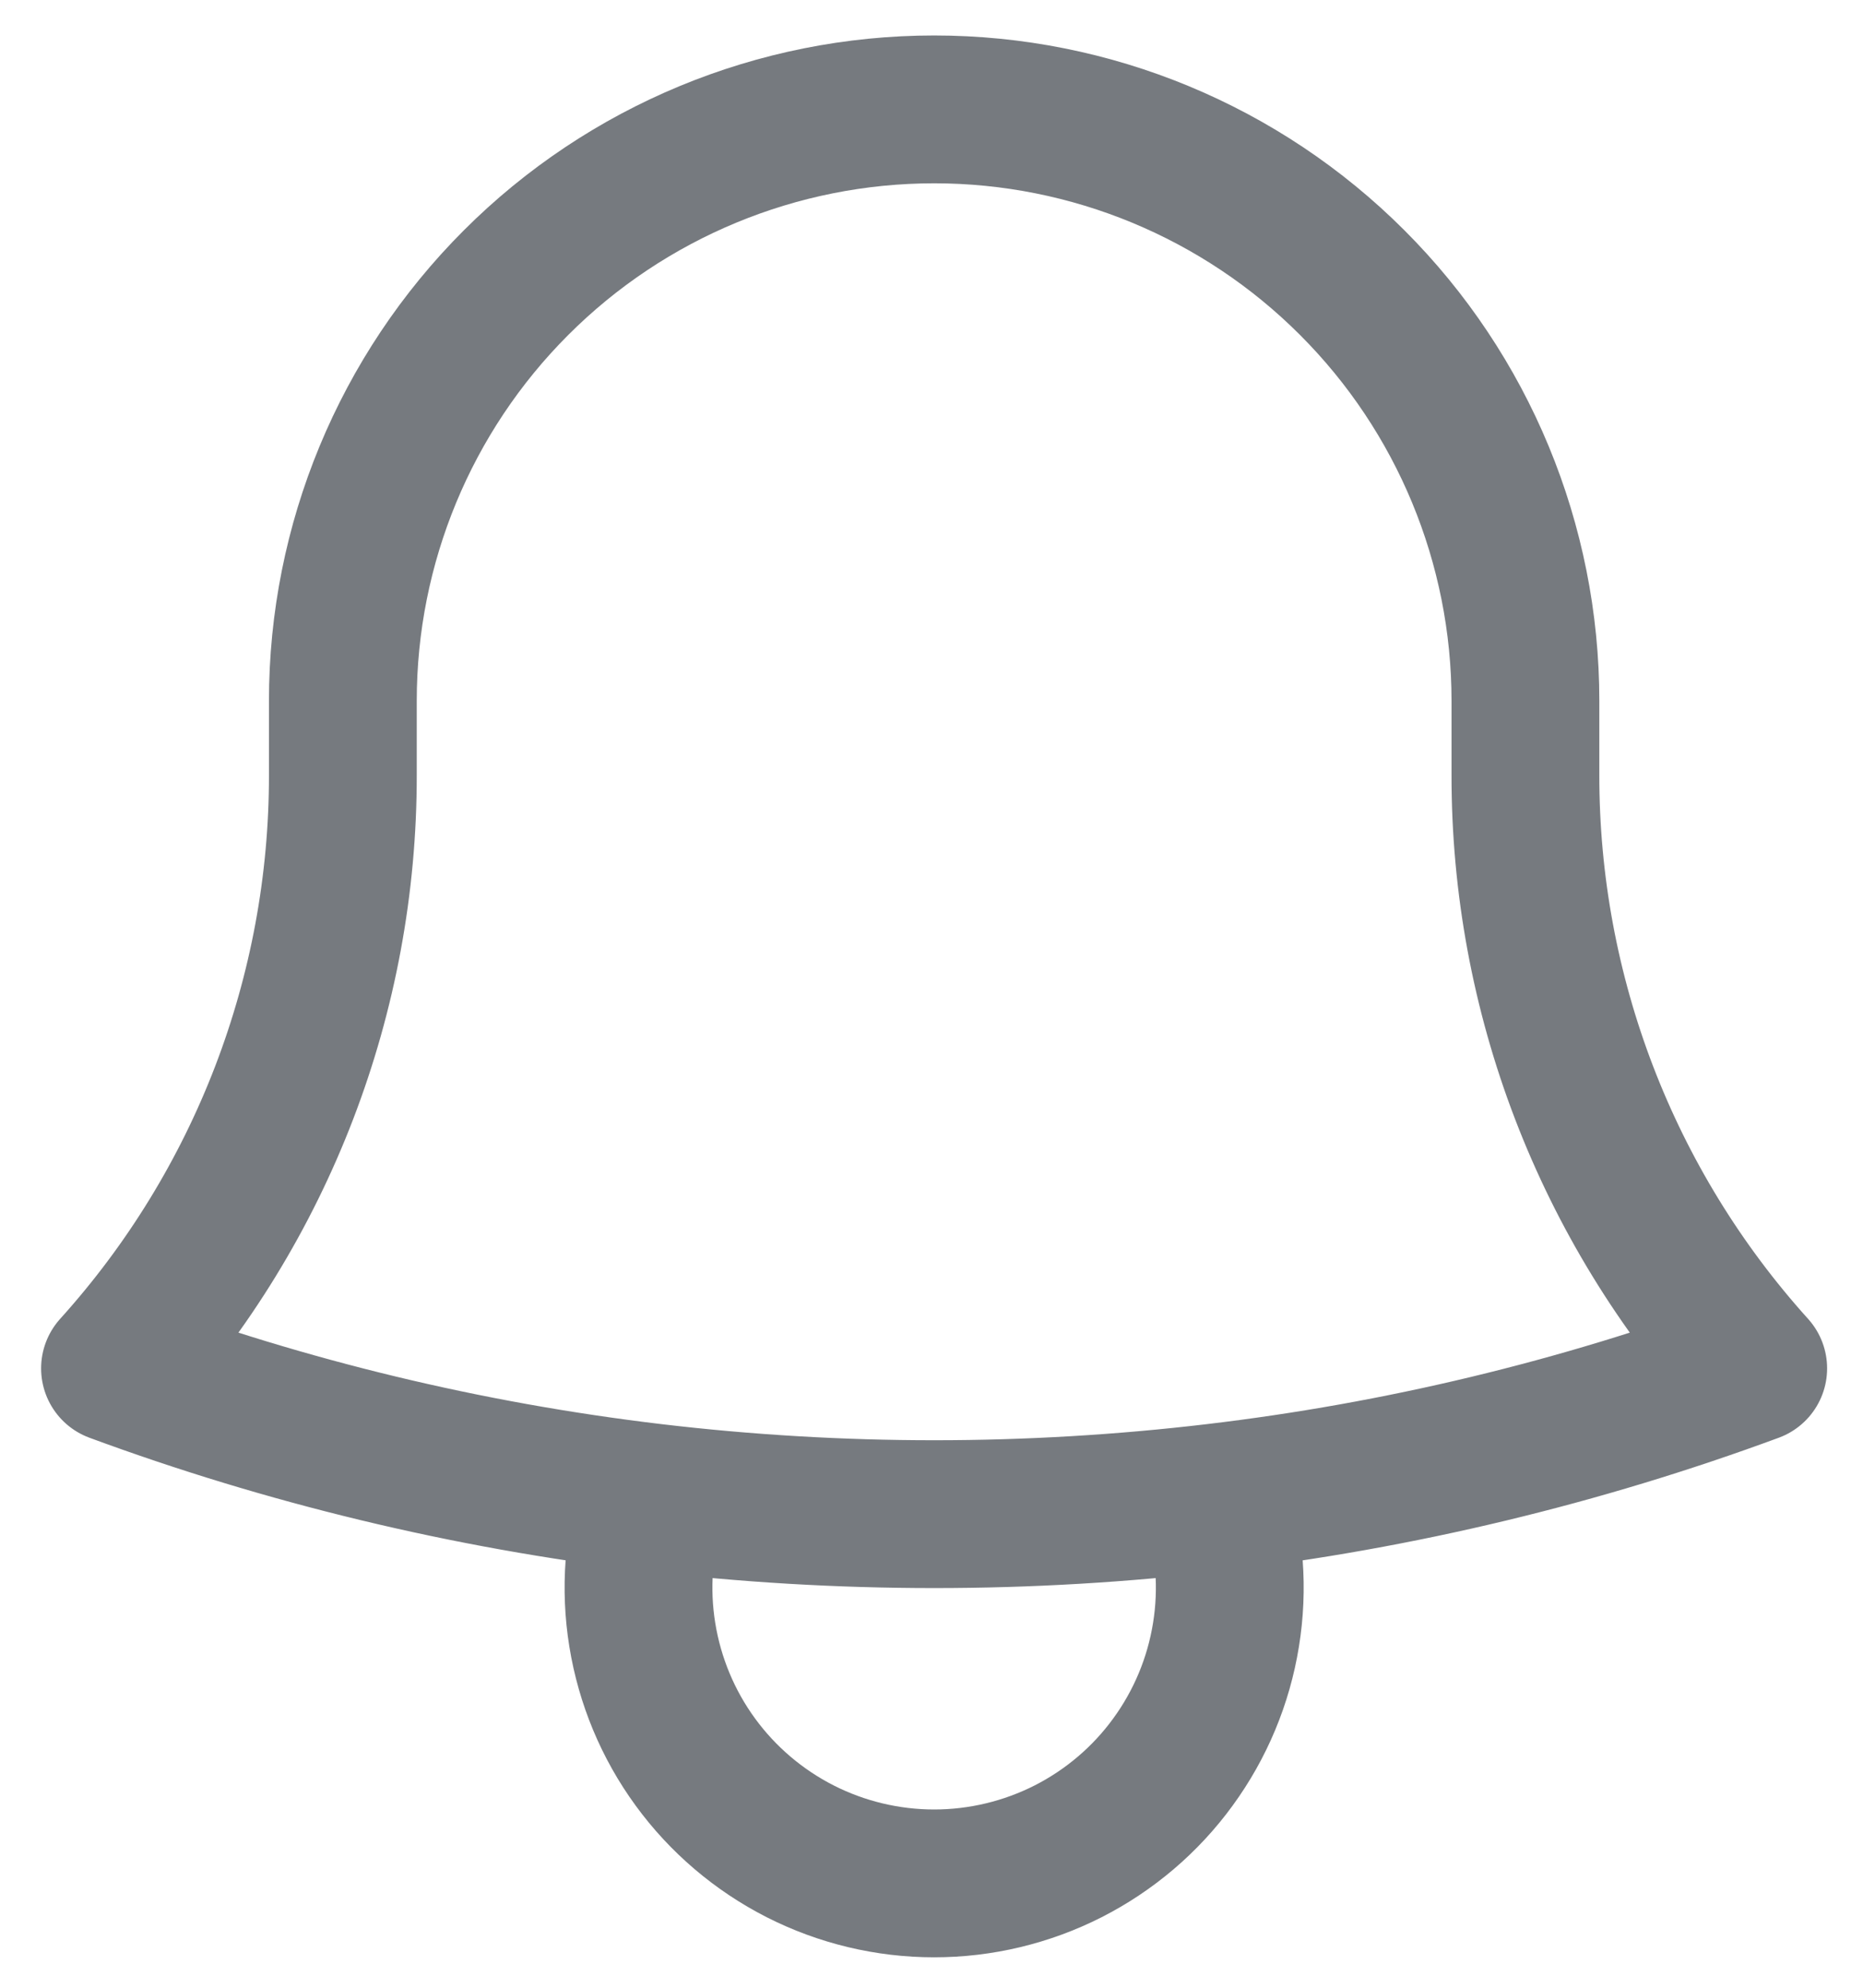 <svg width="30" height="32" viewBox="0 0 30 32" fill="none" xmlns="http://www.w3.org/2000/svg">
<path d="M19.577 24.108C22.533 23.758 25.438 23.06 28.232 22.029C25.866 19.408 24.559 16.002 24.564 12.472V11.361V11.282C24.564 8.757 23.561 6.335 21.775 4.55C19.99 2.764 17.568 1.761 15.043 1.761C12.518 1.761 10.096 2.764 8.31 4.55C6.524 6.335 5.521 8.757 5.521 11.282V12.472C5.526 16.003 4.218 19.409 1.852 22.029C4.603 23.044 7.502 23.75 10.509 24.108M19.577 24.108C16.565 24.465 13.521 24.465 10.509 24.108M19.577 24.108C19.805 24.821 19.862 25.579 19.742 26.319C19.623 27.059 19.33 27.761 18.888 28.366C18.447 28.972 17.868 29.464 17.2 29.804C16.531 30.143 15.792 30.32 15.043 30.32C14.293 30.32 13.554 30.143 12.886 29.804C12.218 29.464 11.639 28.972 11.197 28.366C10.755 27.761 10.463 27.059 10.343 26.319C10.223 25.579 10.28 24.821 10.509 24.108" stroke="#767A7F" stroke-width="2.38" stroke-linecap="round" stroke-linejoin="round"/>
</svg>
